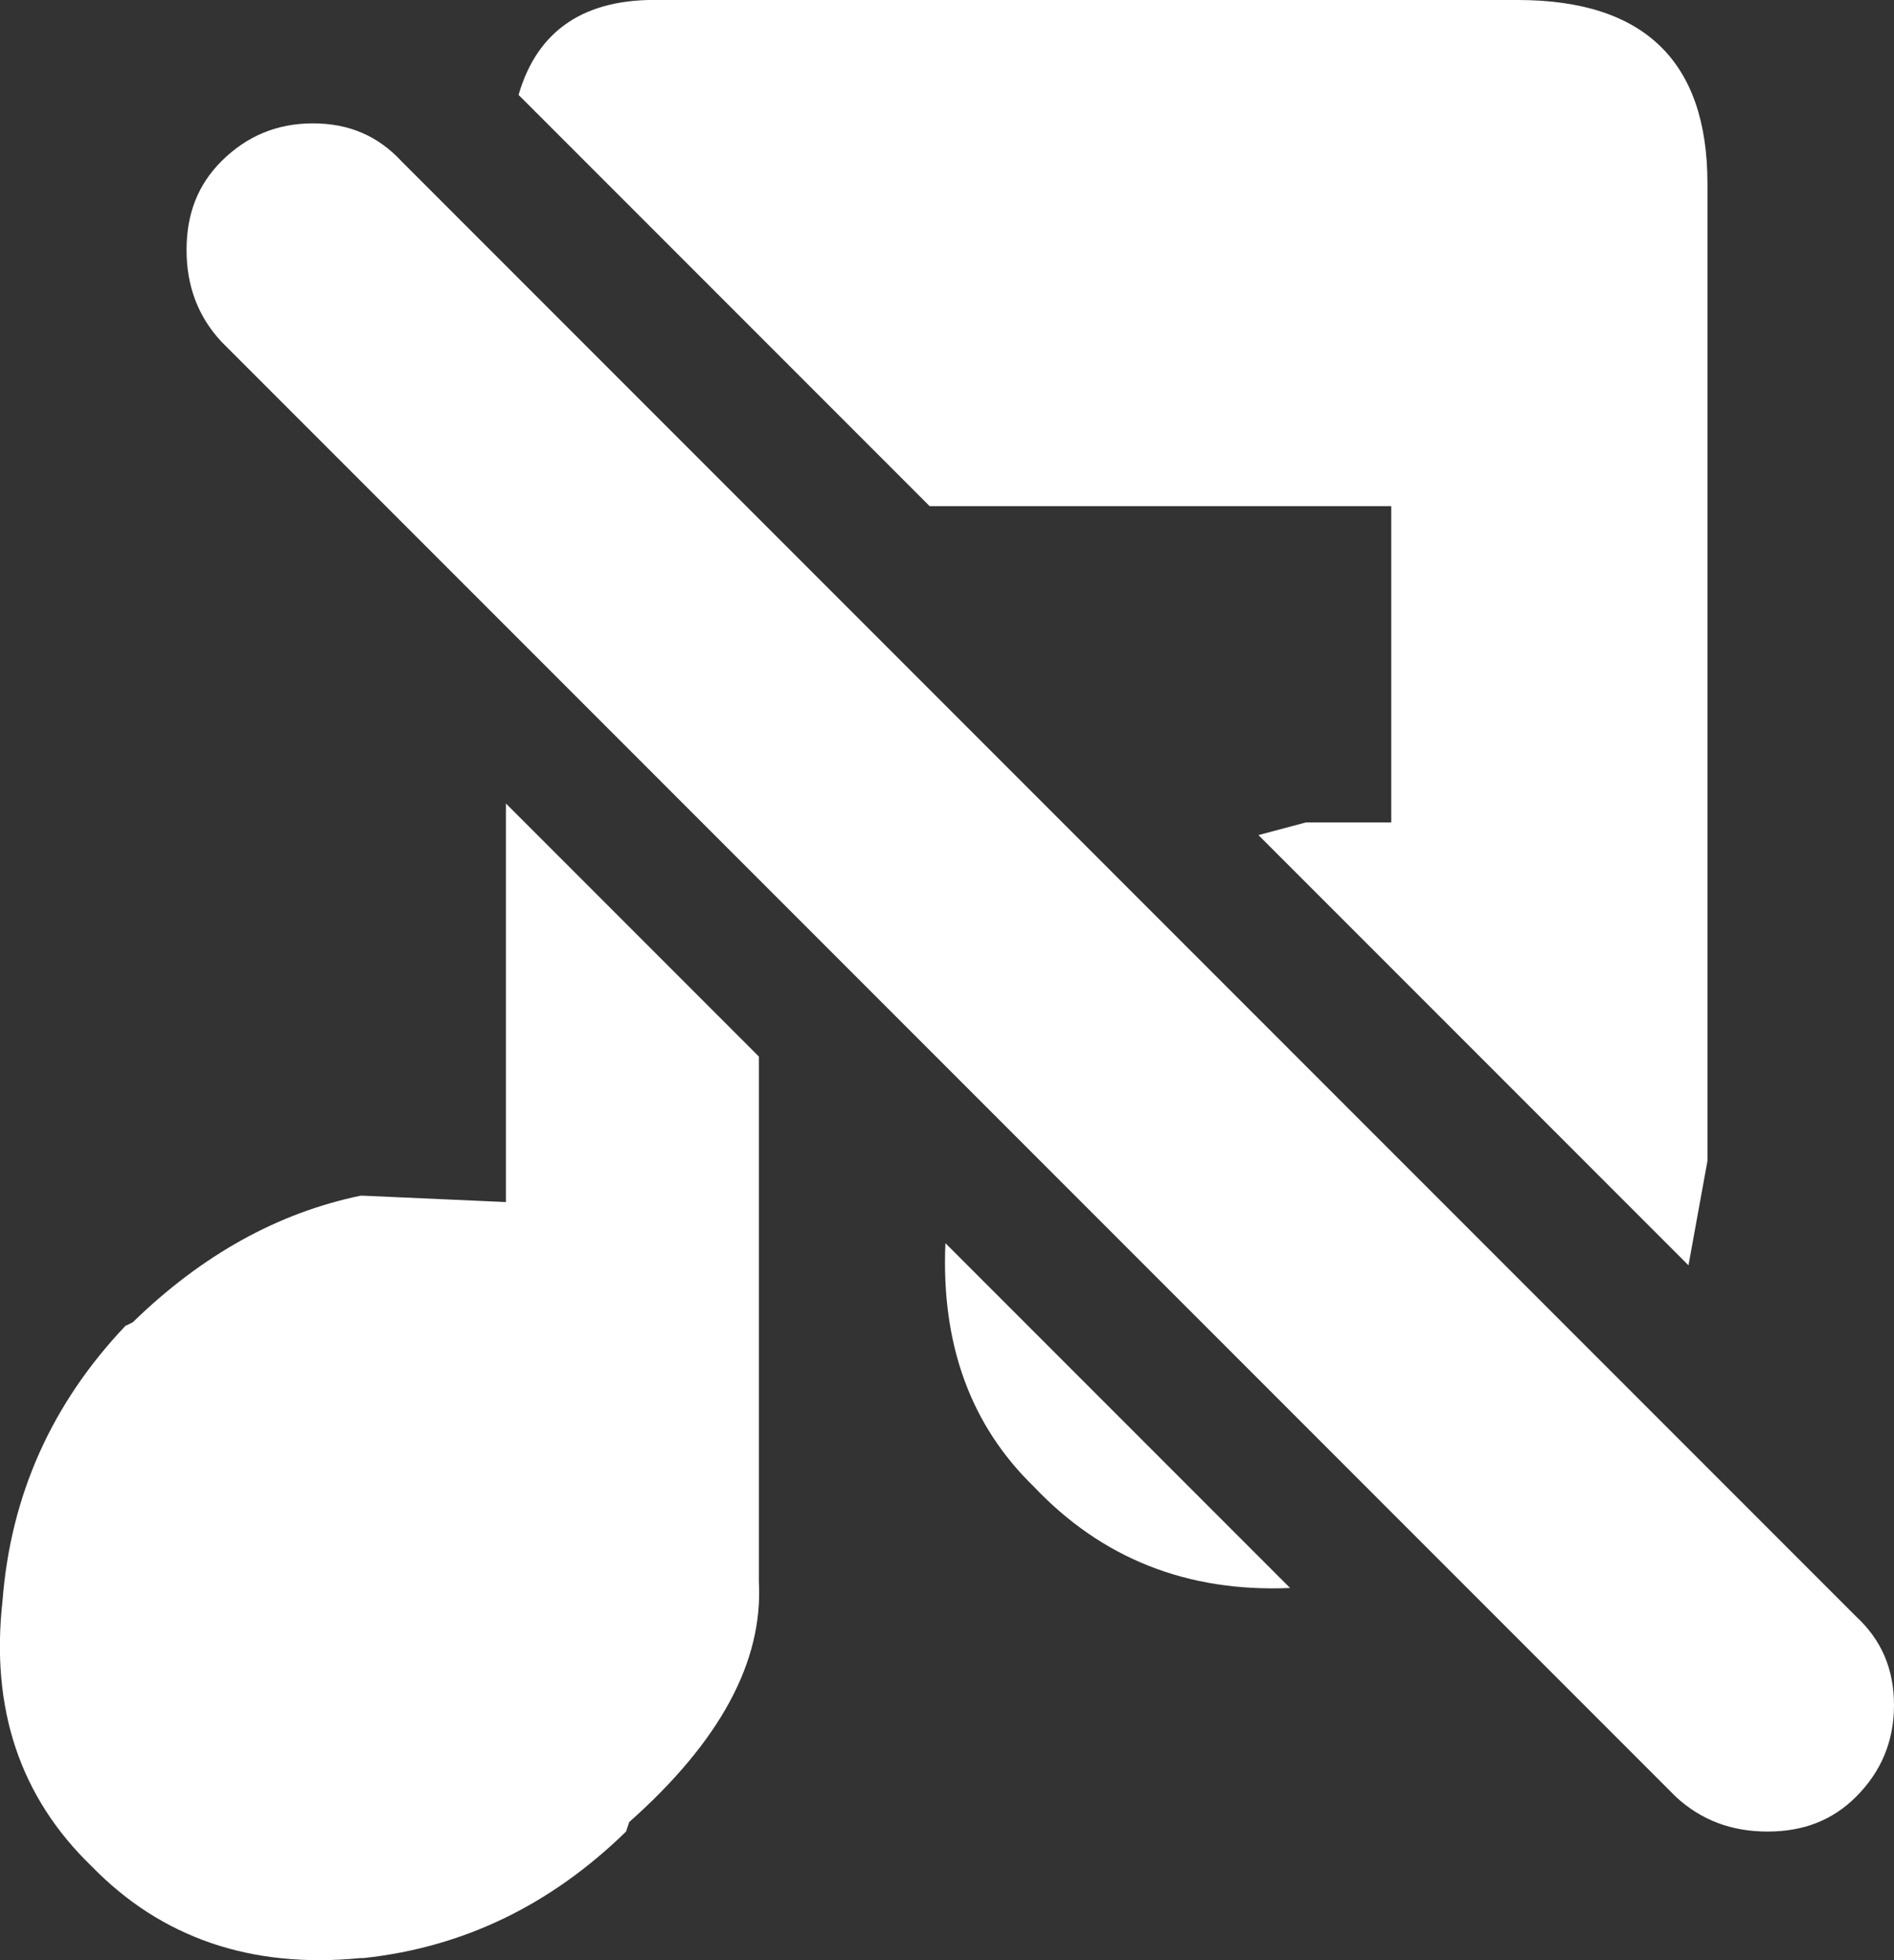<?xml version="1.0" encoding="UTF-8"?>
<svg id="Calque_2" data-name="Calque 2" xmlns="http://www.w3.org/2000/svg" version="1.1" viewBox="0 0 29.95 30.98">
  <rect x="0" y="0" width="29.95" height="30.98" fill="#333333" stroke="none"/>
  <g id="Calque_1-2" data-name="Calque 1-2">
    <g>
      <path d="M8.2,1.5C8.5.47,9.25-.03,10.45,0h13.55C26,0,27,.97,27,2.9v15.45l-.3,1.65-6.8-6.8.75-.2h1.35v-5h-7.3L8.2,1.5" fill="#fff" stroke-width="0"/>
      <path d="M3.5,2.55c.4-.4.88-.6,1.45-.6s1.03.2,1.4.6l23,23c.4.37.6.83.6,1.4s-.2,1.05-.6,1.45c-.37.37-.83.55-1.4.55s-1.05-.18-1.45-.55L3.5,5.4c-.37-.4-.55-.88-.55-1.45s.18-1.03.55-1.4" fill="#fff" stroke-width="0"/>
      <path d="M2,20.95l.1-.05c1.1-1.07,2.3-1.73,3.6-2h.05l2.25.1v-6.3l4,4v8.3c.07,1.27-.62,2.53-2.05,3.8l-.05.15c-1.2,1.17-2.58,1.83-4.15,2h-.05c-1.73.17-3.15-.32-4.25-1.45C.31,28.4-.15,27,.04,25.3c.13-1.67.78-3.12,1.95-4.35" fill="#fff" stroke-width="0"/>
      <path d="M14.95,19.65l5.45,5.45c-1.63.07-2.98-.47-4.05-1.6-1-.97-1.47-2.25-1.4-3.85" fill="#fff" stroke-width="0"/>
    </g>
  </g>
</svg>
